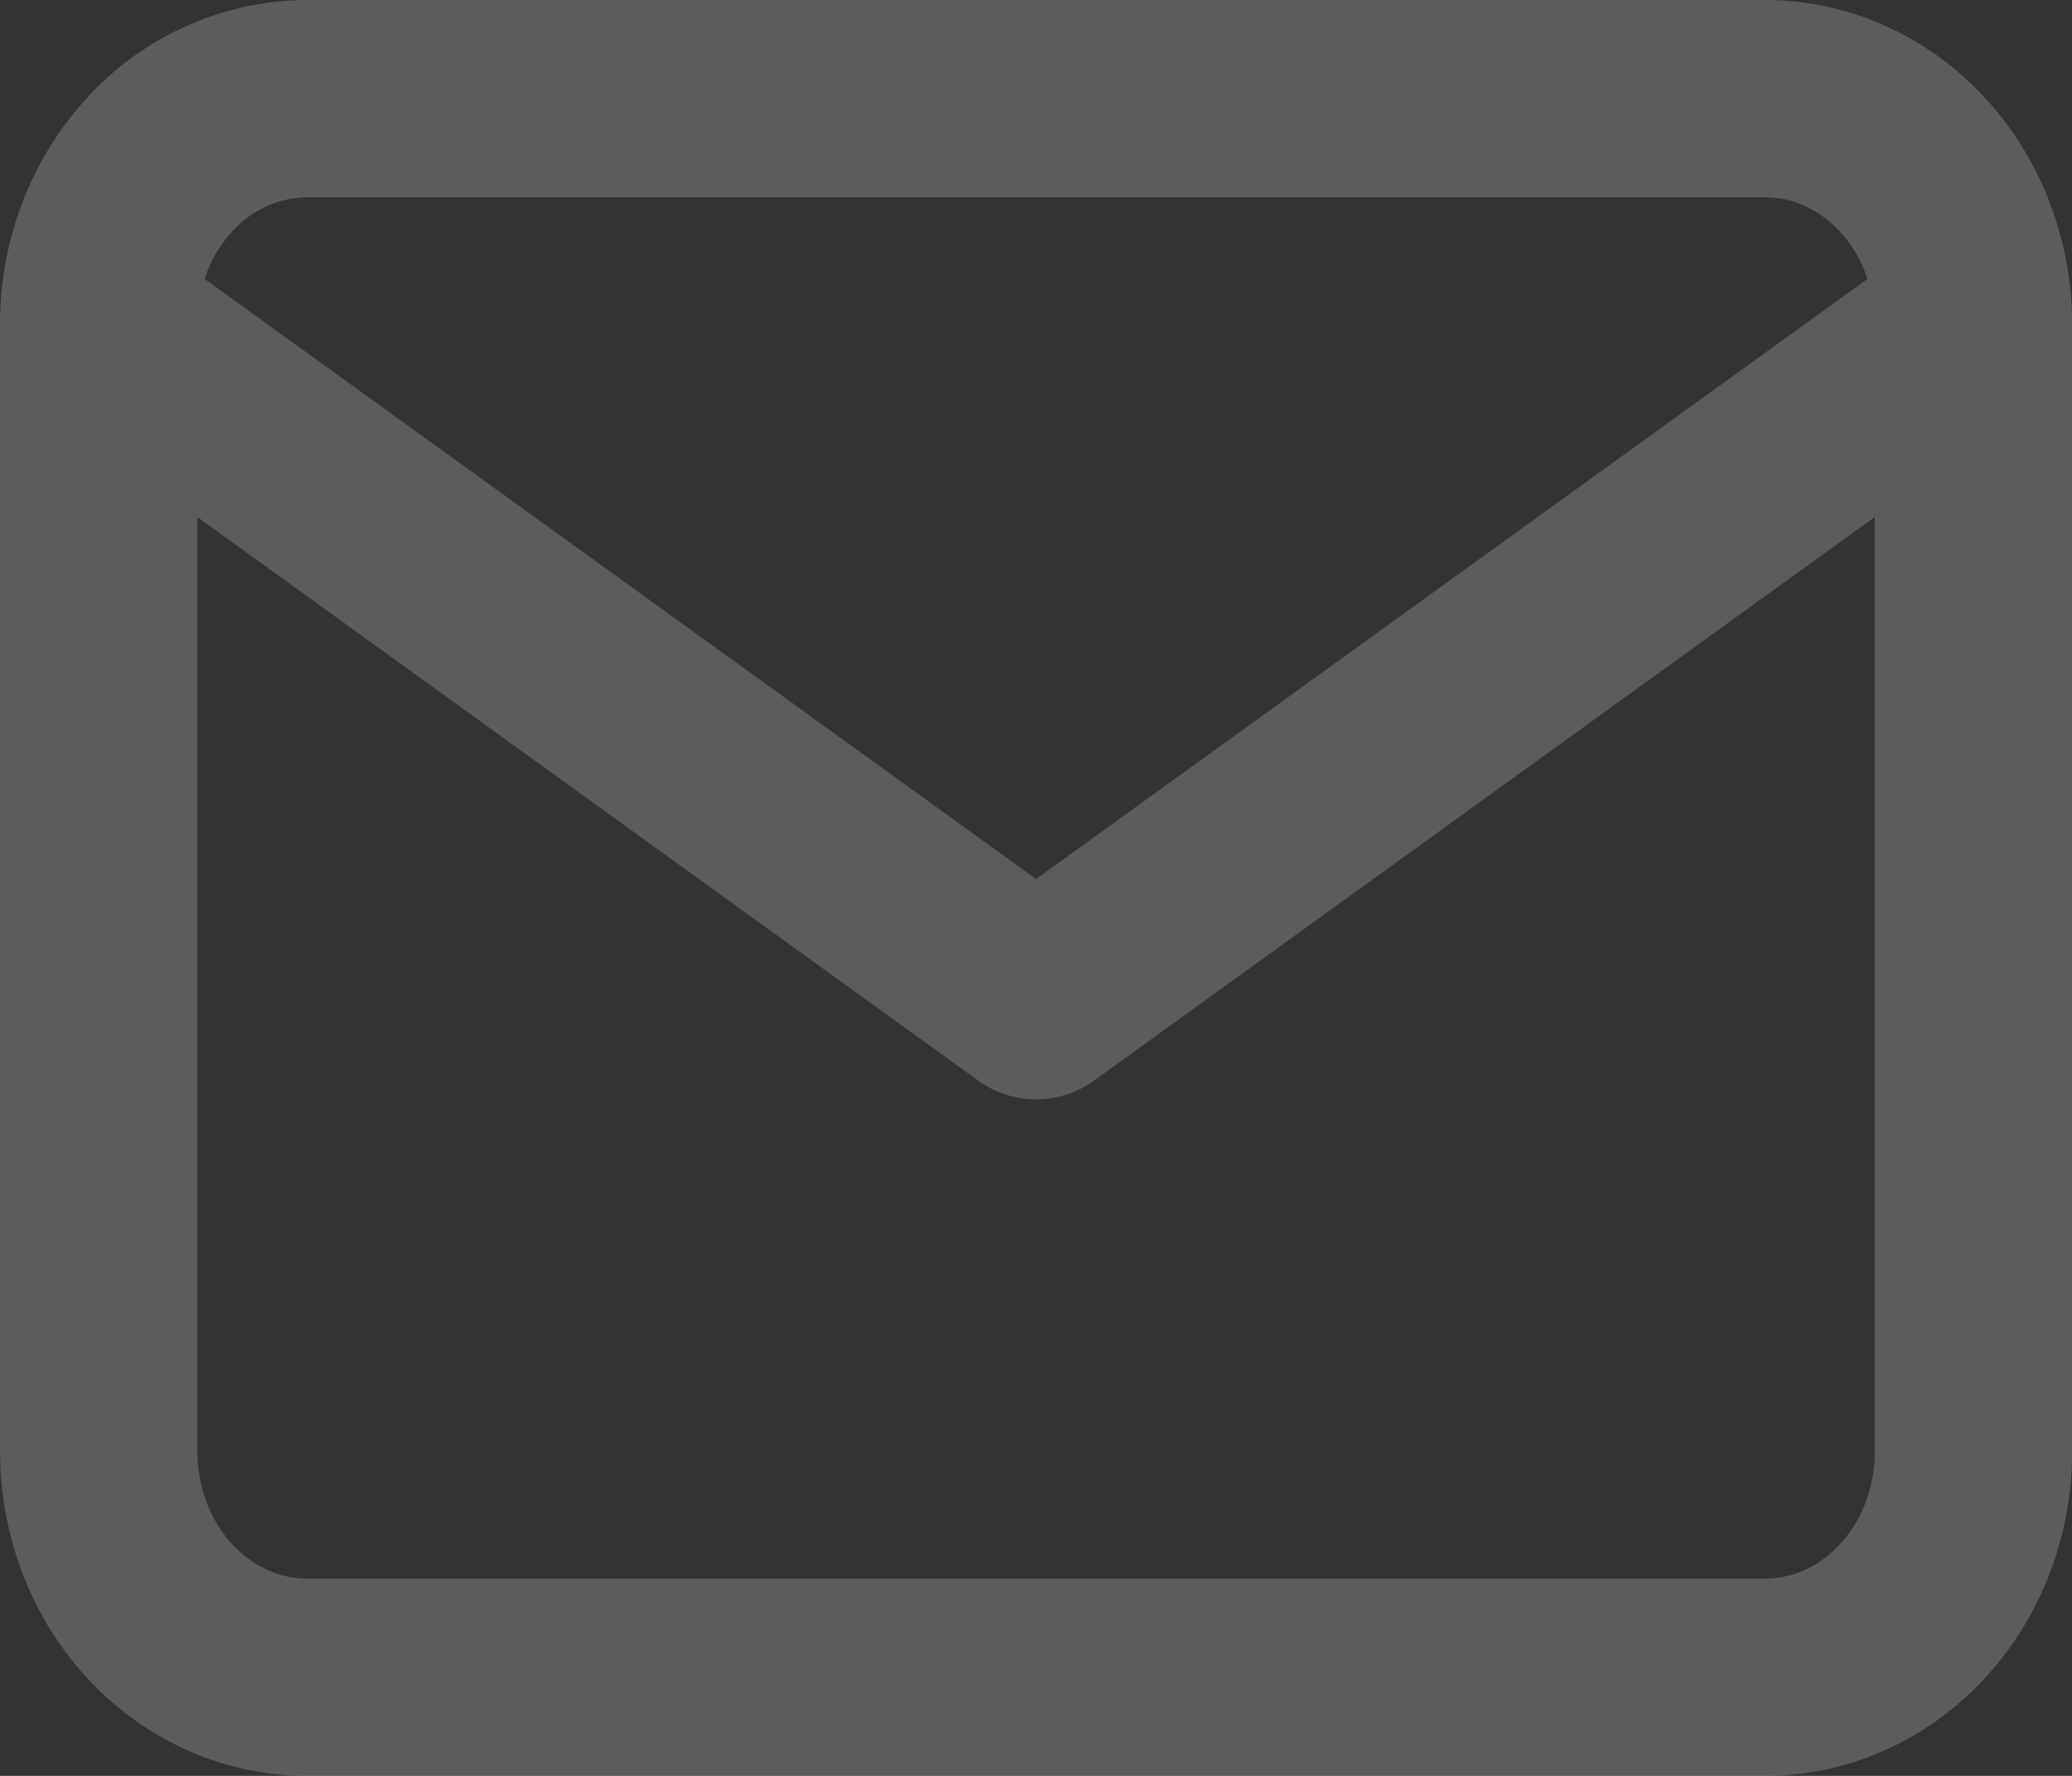 <svg width="21" height="18" fill="none" xmlns="http://www.w3.org/2000/svg"><rect width="100%" height="100%" fill="#333333" stroke="none"/><path opacity=".2" d="M1 3.286c0-.606.222-1.188.618-1.617A2.035 2.035 0 013.111 1H17.89c.56 0 1.097.24 1.493.67.396.428.618 1.01.618 1.616m-19 0v11.428c0 .606.222 1.188.618 1.617.396.428.933.669 1.493.669H17.89c.56 0 1.097-.24 1.493-.67.396-.428.618-1.01.618-1.616V3.286m-19 0l9.5 6.857L20 3.286" stroke="#fff" stroke-width="2" stroke-linecap="round" stroke-linejoin="round"/></svg>
